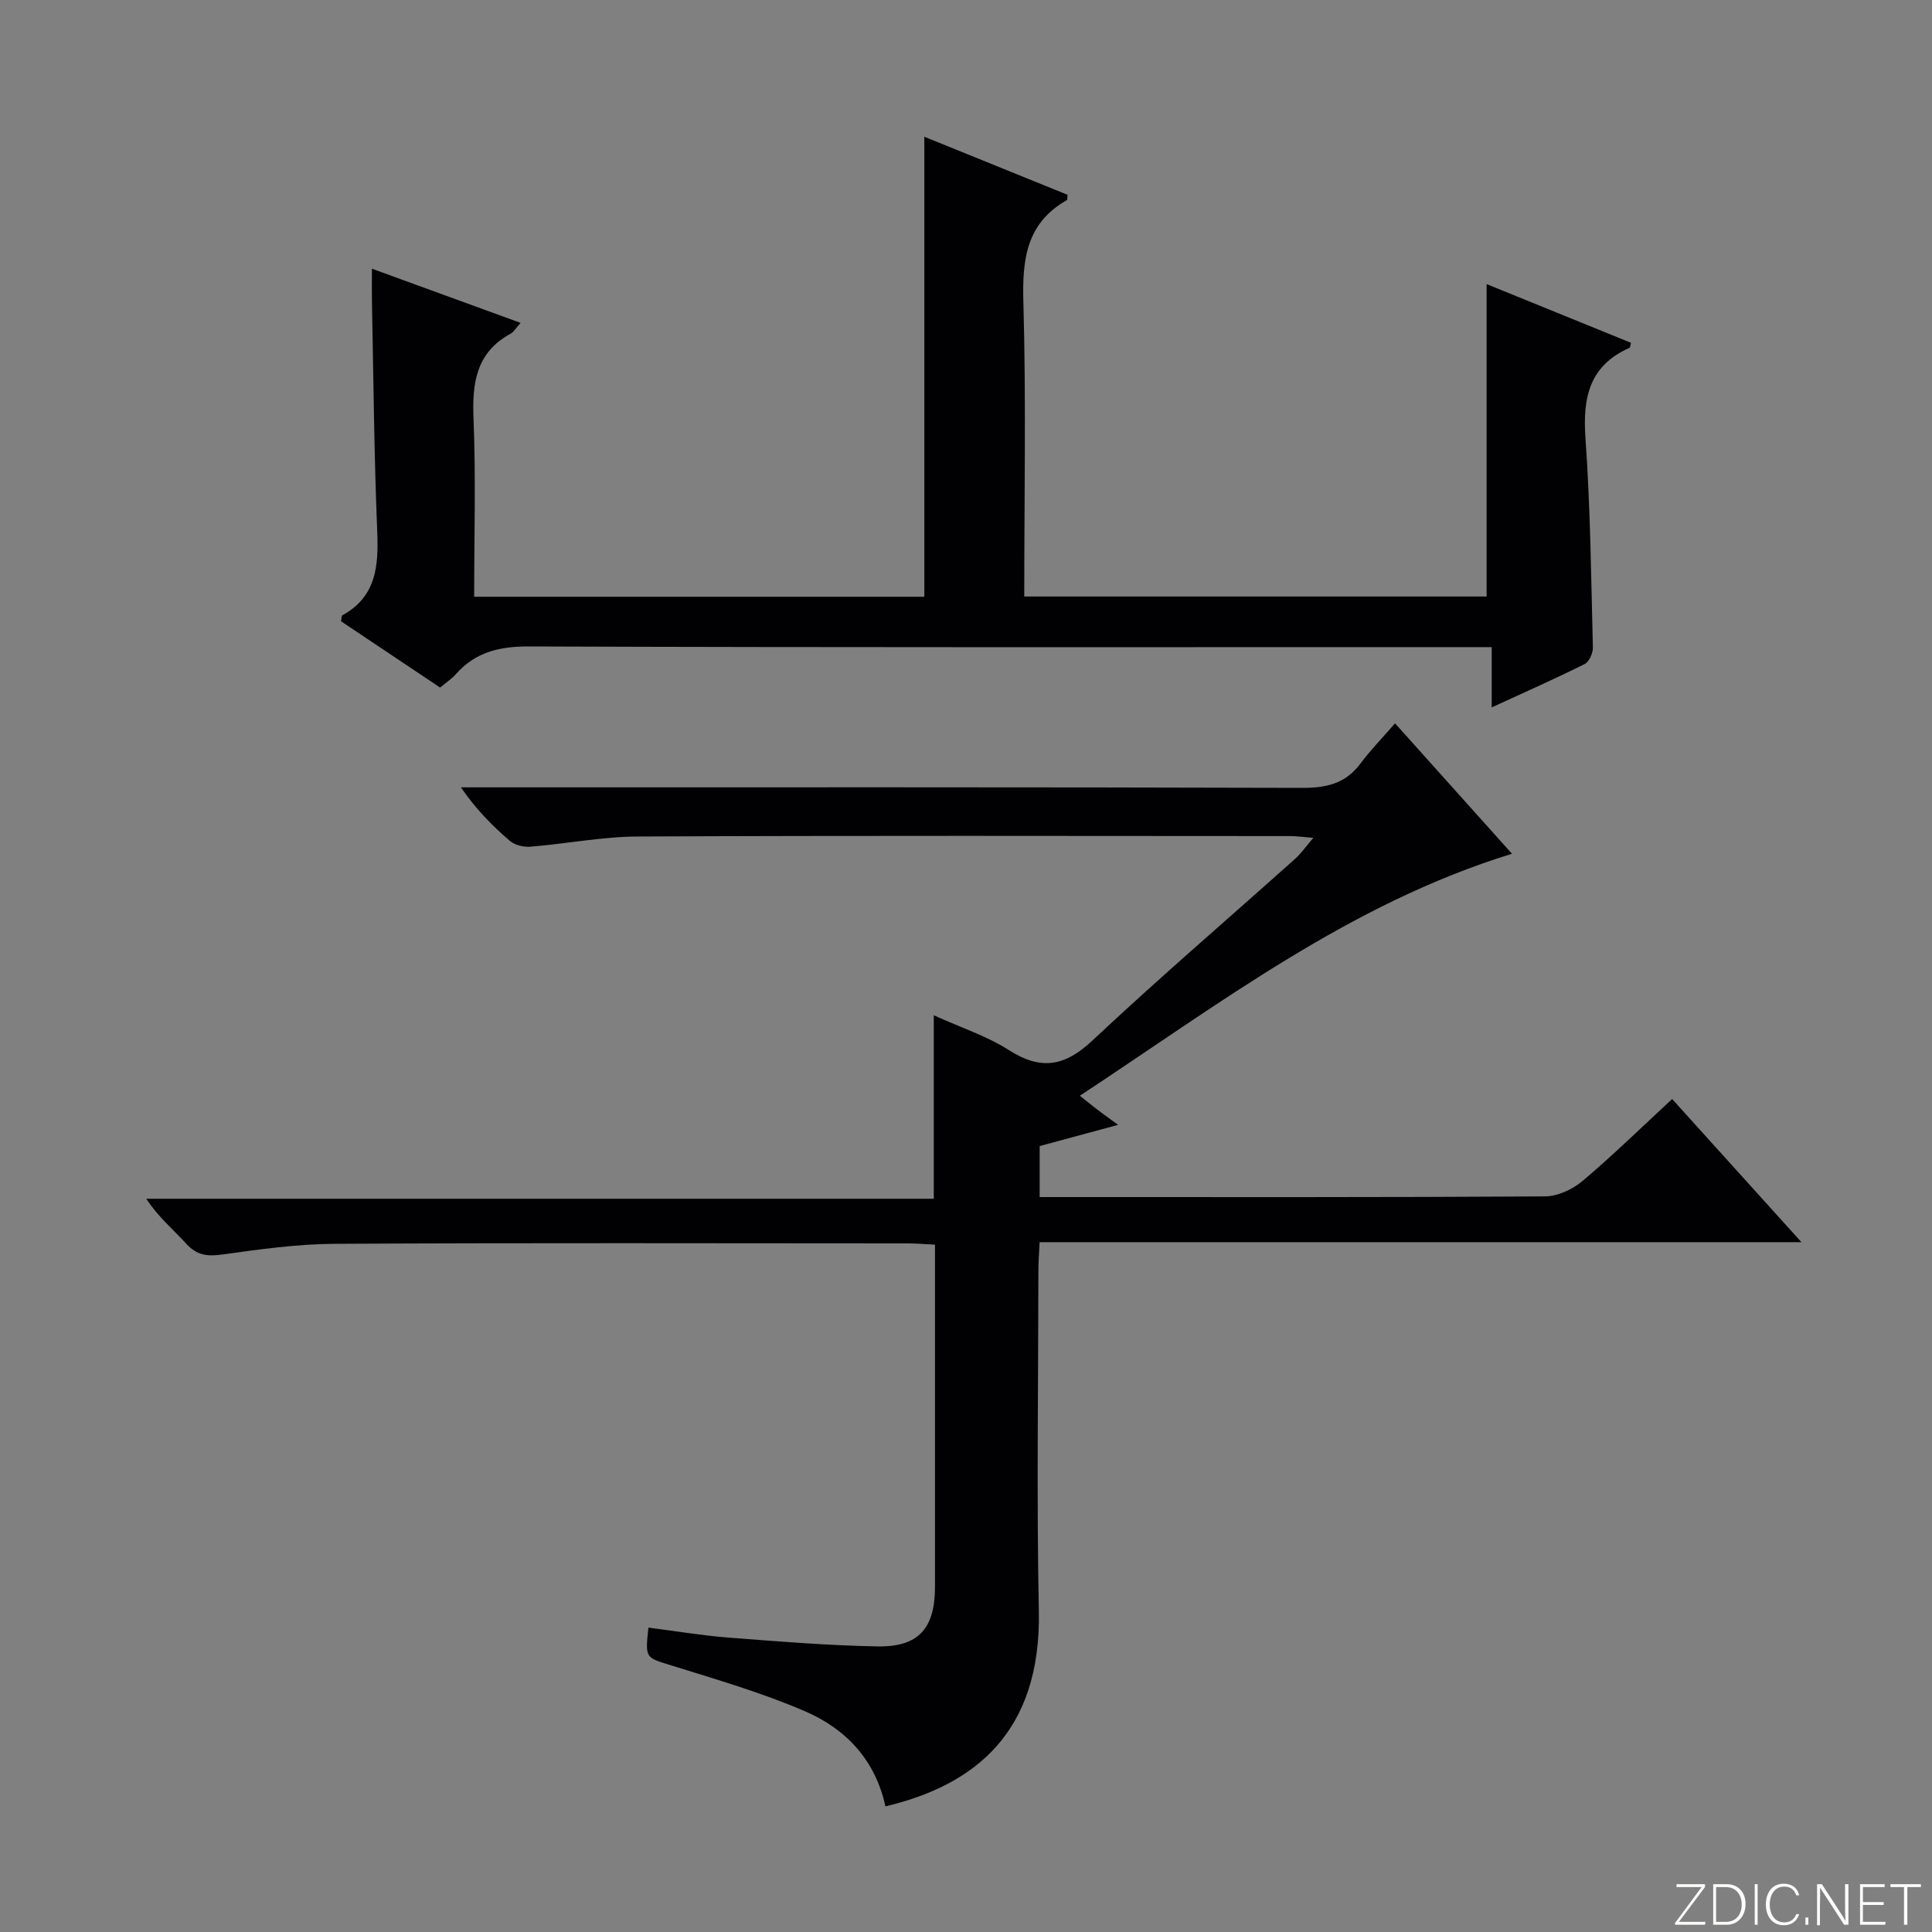 <svg enable-background="new 0 0 400 400" viewBox="0 0 400 400" xmlns="http://www.w3.org/2000/svg"><rect x="0" y="0" width="400" height="400" fill="#808080" stroke="none"/><g fill="#fbfcfa"><path d="m346.9 398 5.4-7.3h-5.2v-.6h5.9v.6l-5.4 7.2h5.5l-.1.6h-6.2v-.5z"/><path d="m354.7 390.1h2.8c2.3 0 3.9 1.6 3.9 4.1s-1.6 4.3-3.9 4.3h-2.8zm.6 7.8h2c2.2 0 3.3-1.6 3.3-3.6 0-1.8-1-3.6-3.3-3.6h-2z"/><path d="m363.9 390.1v8.4h-.6v-8.4z"/><path d="m372.5 396.3c-.4 1.3-1.4 2.3-3.2 2.3-2.4 0-3.7-1.9-3.7-4.3 0-2.3 1.2-4.3 3.7-4.3 1.8 0 2.9 1 3.2 2.4h-.6c-.4-1.1-1.1-1.8-2.5-1.8-2.1 0-3 1.9-3 3.7s.9 3.7 3 3.7c1.4 0 2.1-.7 2.5-1.7z"/><path d="m373.8 398.5v-1.5h.6v1.5z"/><path d="m376.2 398.5v-8.4h1c1.3 2 4.4 6.7 4.9 7.6-.1-1.2-.1-2.4-.1-3.8v-3.8h.7v8.4h-.9c-1.2-1.9-4.4-6.8-5-7.7.1 1.1 0 2.3 0 3.9v3.9h-.6z"/><path d="m390 394.4h-4.3v3.5h4.7l-.1.6h-5.2v-8.4h5.1v.6h-4.5v3.1h4.3v.7z"/><path d="m394.2 390.7h-2.8v-.6h6.3v.6h-2.8v7.8h-.7z"/></g><path d="m183.32 373.99c-2.13-9.74-8.28-16.07-16.63-19.68-8.93-3.86-18.37-6.59-27.69-9.5-5.36-1.67-5.45-1.39-4.75-7.83 5.51.7 11 1.63 16.53 2.06 10.27.8 20.55 1.64 30.84 1.83 8.58.16 11.95-3.72 11.96-12.33.01-21.83 0-43.66 0-65.48 0-1.63 0-3.26 0-5.37-2.24-.11-4.01-.26-5.78-.26-39.49-.01-78.98-.13-118.47.09-7.77.04-15.56 1.13-23.27 2.21-3.12.44-5.31.19-7.5-2.23-2.67-2.95-5.79-5.49-8.27-9.31h163.04c0-12.67 0-24.73 0-37.99 5.84 2.65 11.05 4.33 15.51 7.19 6.62 4.25 11.57 3.45 17.32-1.95 13.7-12.86 27.98-25.1 41.98-37.63 1.21-1.08 2.16-2.46 3.77-4.34-2.08-.17-3.45-.37-4.83-.37-44.99-.02-89.98-.12-134.97.09-7.43.03-14.85 1.51-22.29 2.11-1.4.11-3.22-.32-4.25-1.2-3.65-3.13-7.04-6.56-10.14-11.09h5.12c56.32 0 112.64-.06 168.96.11 5.04.02 9.02-.84 12.13-5 2.08-2.79 4.53-5.3 7.19-8.36 8.51 9.48 16.23 18.09 24.21 27-33.54 10.33-60.6 31.11-89.47 50.1 1.57 1.25 2.65 2.13 3.76 2.98 1.16.88 2.35 1.73 4.16 3.05-5.88 1.59-11.07 2.99-16.24 4.39v10.56h5.15c33.16 0 66.32.07 99.47-.14 2.62-.02 5.7-1.44 7.76-3.18 6.33-5.34 12.26-11.15 18.57-16.98 8.84 9.79 17.37 19.24 26.77 29.64-53.24 0-105.23 0-157.73 0-.11 2.34-.25 4.09-.25 5.84-.02 23.49-.38 47 .09 70.48.52 25.35-13.49 36.15-31.76 40.49z" fill="#010103"/><path d="m91.12 142.35c-7.12-4.76-13.86-9.27-20.51-13.72.12-.63.08-1.13.26-1.23 7.07-3.88 7.52-10.24 7.23-17.38-.65-15.79-.77-31.61-1.09-47.42-.04-2.12-.01-4.24-.01-6.97 10.47 3.82 20.37 7.42 30.78 11.22-.98 1.09-1.38 1.86-2.02 2.21-7.21 3.91-8.03 10.25-7.72 17.69.49 12.12.13 24.28.13 36.8h93.2c0-31.52 0-63.06 0-95.24 9.88 4.01 19.78 8.02 29.65 12.02-.06.5.02 1.02-.15 1.11-8.42 4.78-9.24 12.31-8.99 21.16.57 20.14.18 40.31.18 60.9h95.73c0-21.36 0-42.75 0-64.68 9.79 3.98 19.84 8.07 29.88 12.15-.14.53-.14.98-.3 1.05-8.31 3.67-9.71 10.28-9.12 18.67 1.03 14.42 1.17 28.9 1.54 43.36.03 1.17-.78 2.98-1.72 3.44-6.07 3.03-12.28 5.77-19.23 8.97 0-4.34 0-8.04 0-12.48-2.54 0-4.45 0-6.36 0-64.33 0-128.66.09-192.98-.14-6.1-.02-11.01 1.15-15.06 5.67-.86 1-2 1.74-3.32 2.84z" fill="#010103"/></svg>